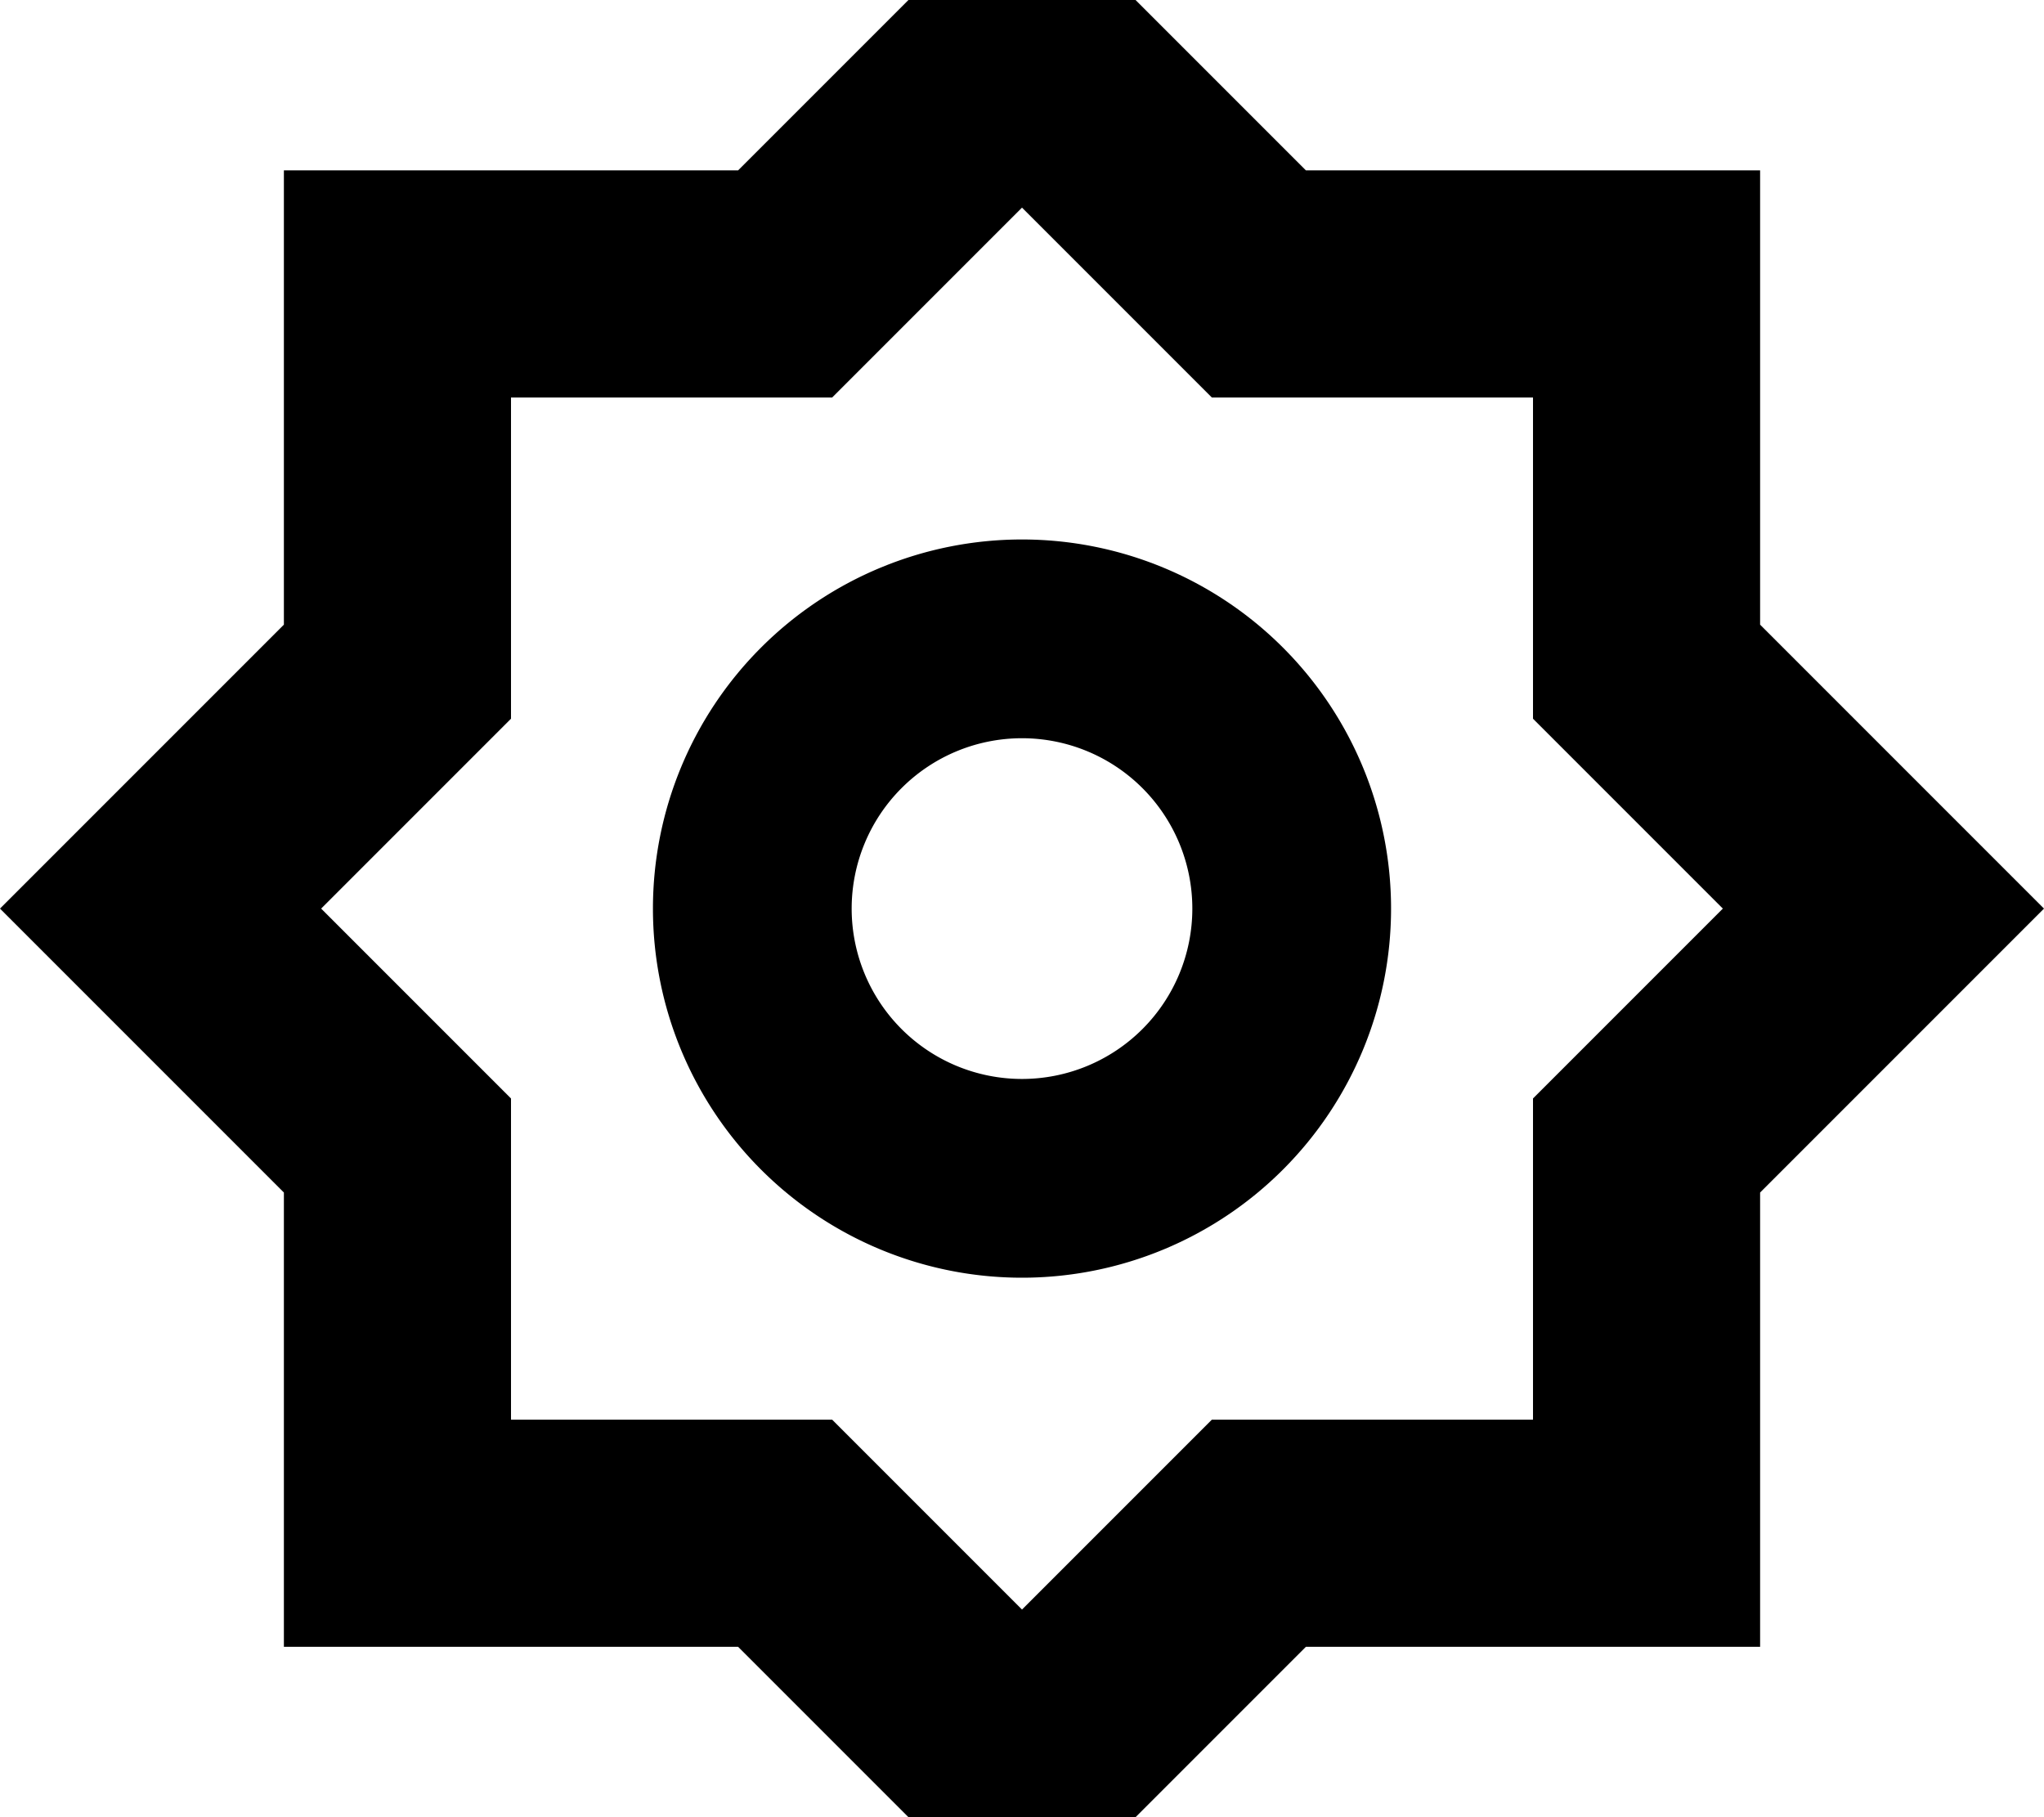 <svg xmlns="http://www.w3.org/2000/svg" viewBox="0 0 576 512"><!--! Font Awesome Pro 7.1.0 by @fontawesome - https://fontawesome.com License - https://fontawesome.com/license (Commercial License) Copyright 2025 Fonticons, Inc. --><path fill="currentColor" d="M333.3 13.3L368 48 496 48 496 176c21.4 21.4 48.1 48.1 80 80-31.9 31.9-58.6 58.6-80 80l0 128-128 0c-21.4 21.4-48.1 48.1-80 80-31.9-31.9-58.6-58.6-80-80l-128 0 0-128c-21.4-21.4-48.1-48.1-80-80 31.9-31.9 58.6-58.6 80-80l0-128 128 0c21.4-21.4 48.1-48.1 80-80l45.3 45.3zM368 112l-26.5 0c-9.8-9.8-27.7-27.7-53.5-53.5-25.8 25.8-43.7 43.7-53.5 53.5l-90.5 0 0 90.5c-9.8 9.8-27.7 27.7-53.5 53.5 25.8 25.8 43.7 43.7 53.5 53.5l0 90.5 90.5 0c9.8 9.8 27.7 27.7 53.5 53.5 25.8-25.8 43.7-43.7 53.5-53.5l90.5 0 0-90.5c9.8-9.8 27.7-27.7 53.5-53.5-25.8-25.8-43.7-43.7-53.5-53.5l0-90.5-64 0zM336 256a48 48 0 1 0 -96 0 48 48 0 1 0 96 0zm-152 0a104 104 0 1 1 208 0 104 104 0 1 1 -208 0z"/></svg>
